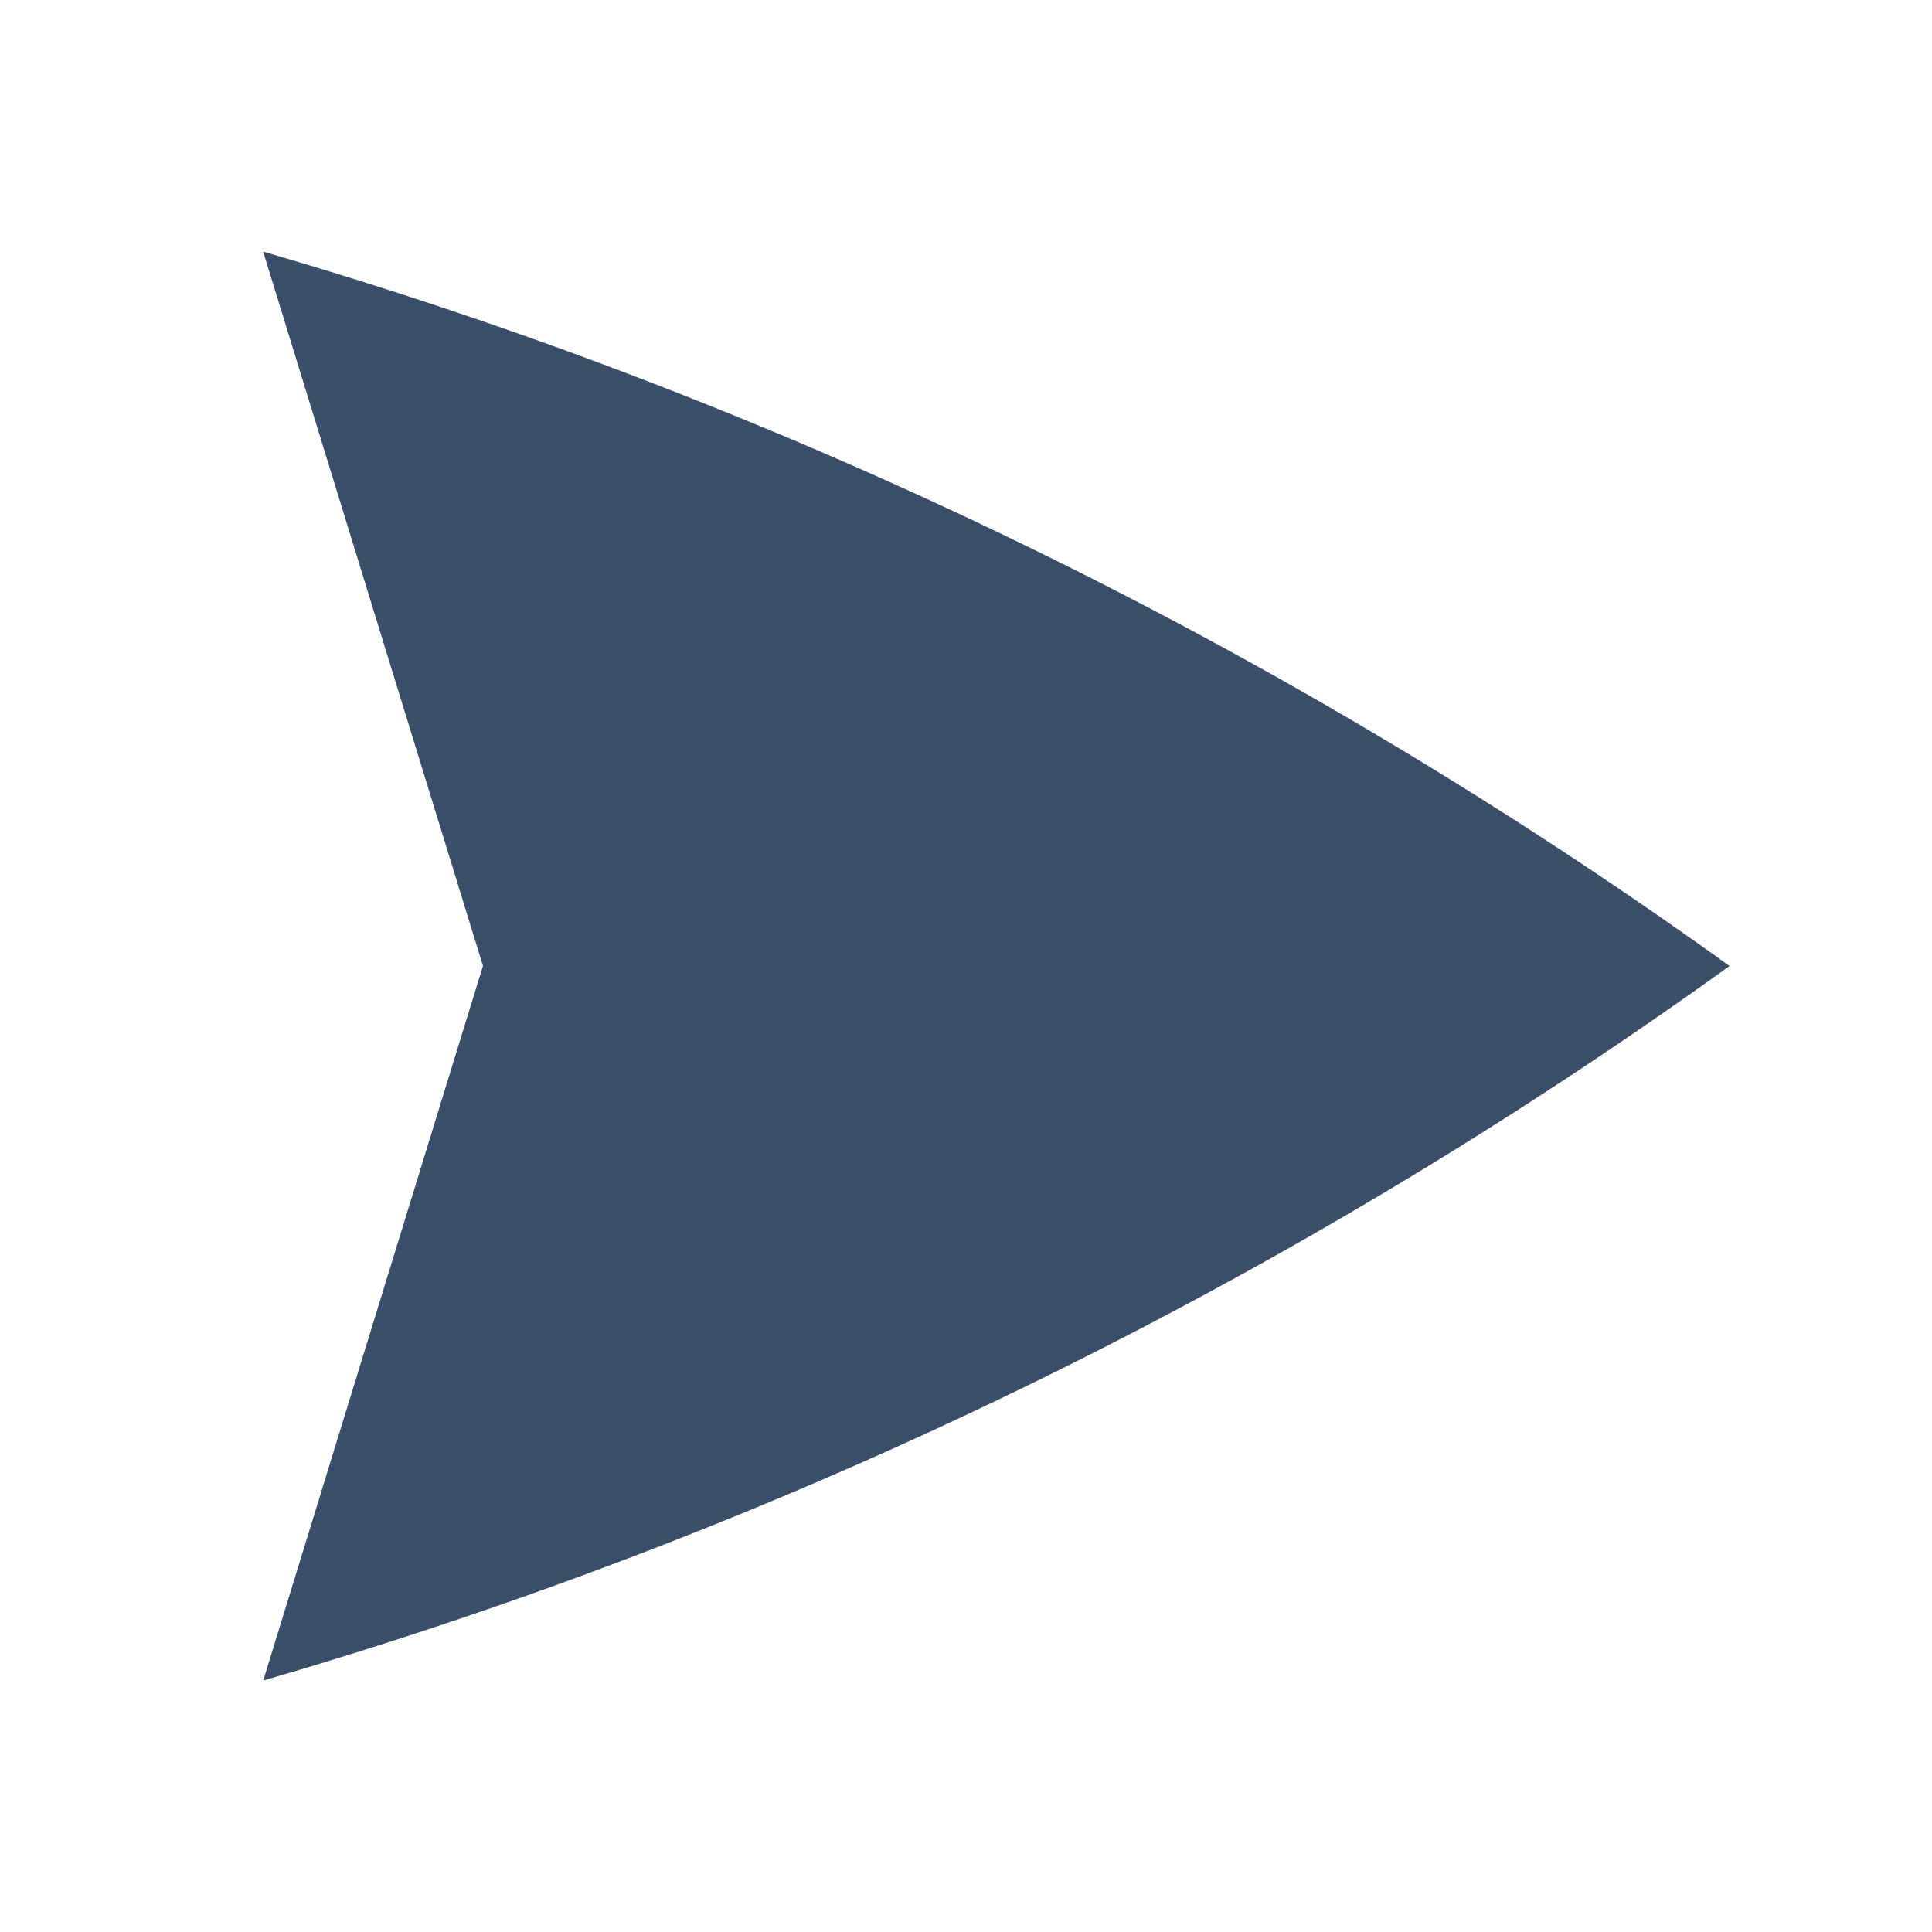 <svg xmlns="http://www.w3.org/2000/svg" fill="#3b4e69" viewBox="0 0 24 24" stroke-width="0" stroke="white" class="w-6 h-6">
  <path stroke-linecap="round" stroke-linejoin="round" d="M6 12L3.269 3.126A59.768 59.768 0 0121.485 12 59.77 59.77 0 013.27 20.876L5.999 12zm0 0h7.5" />
</svg>
